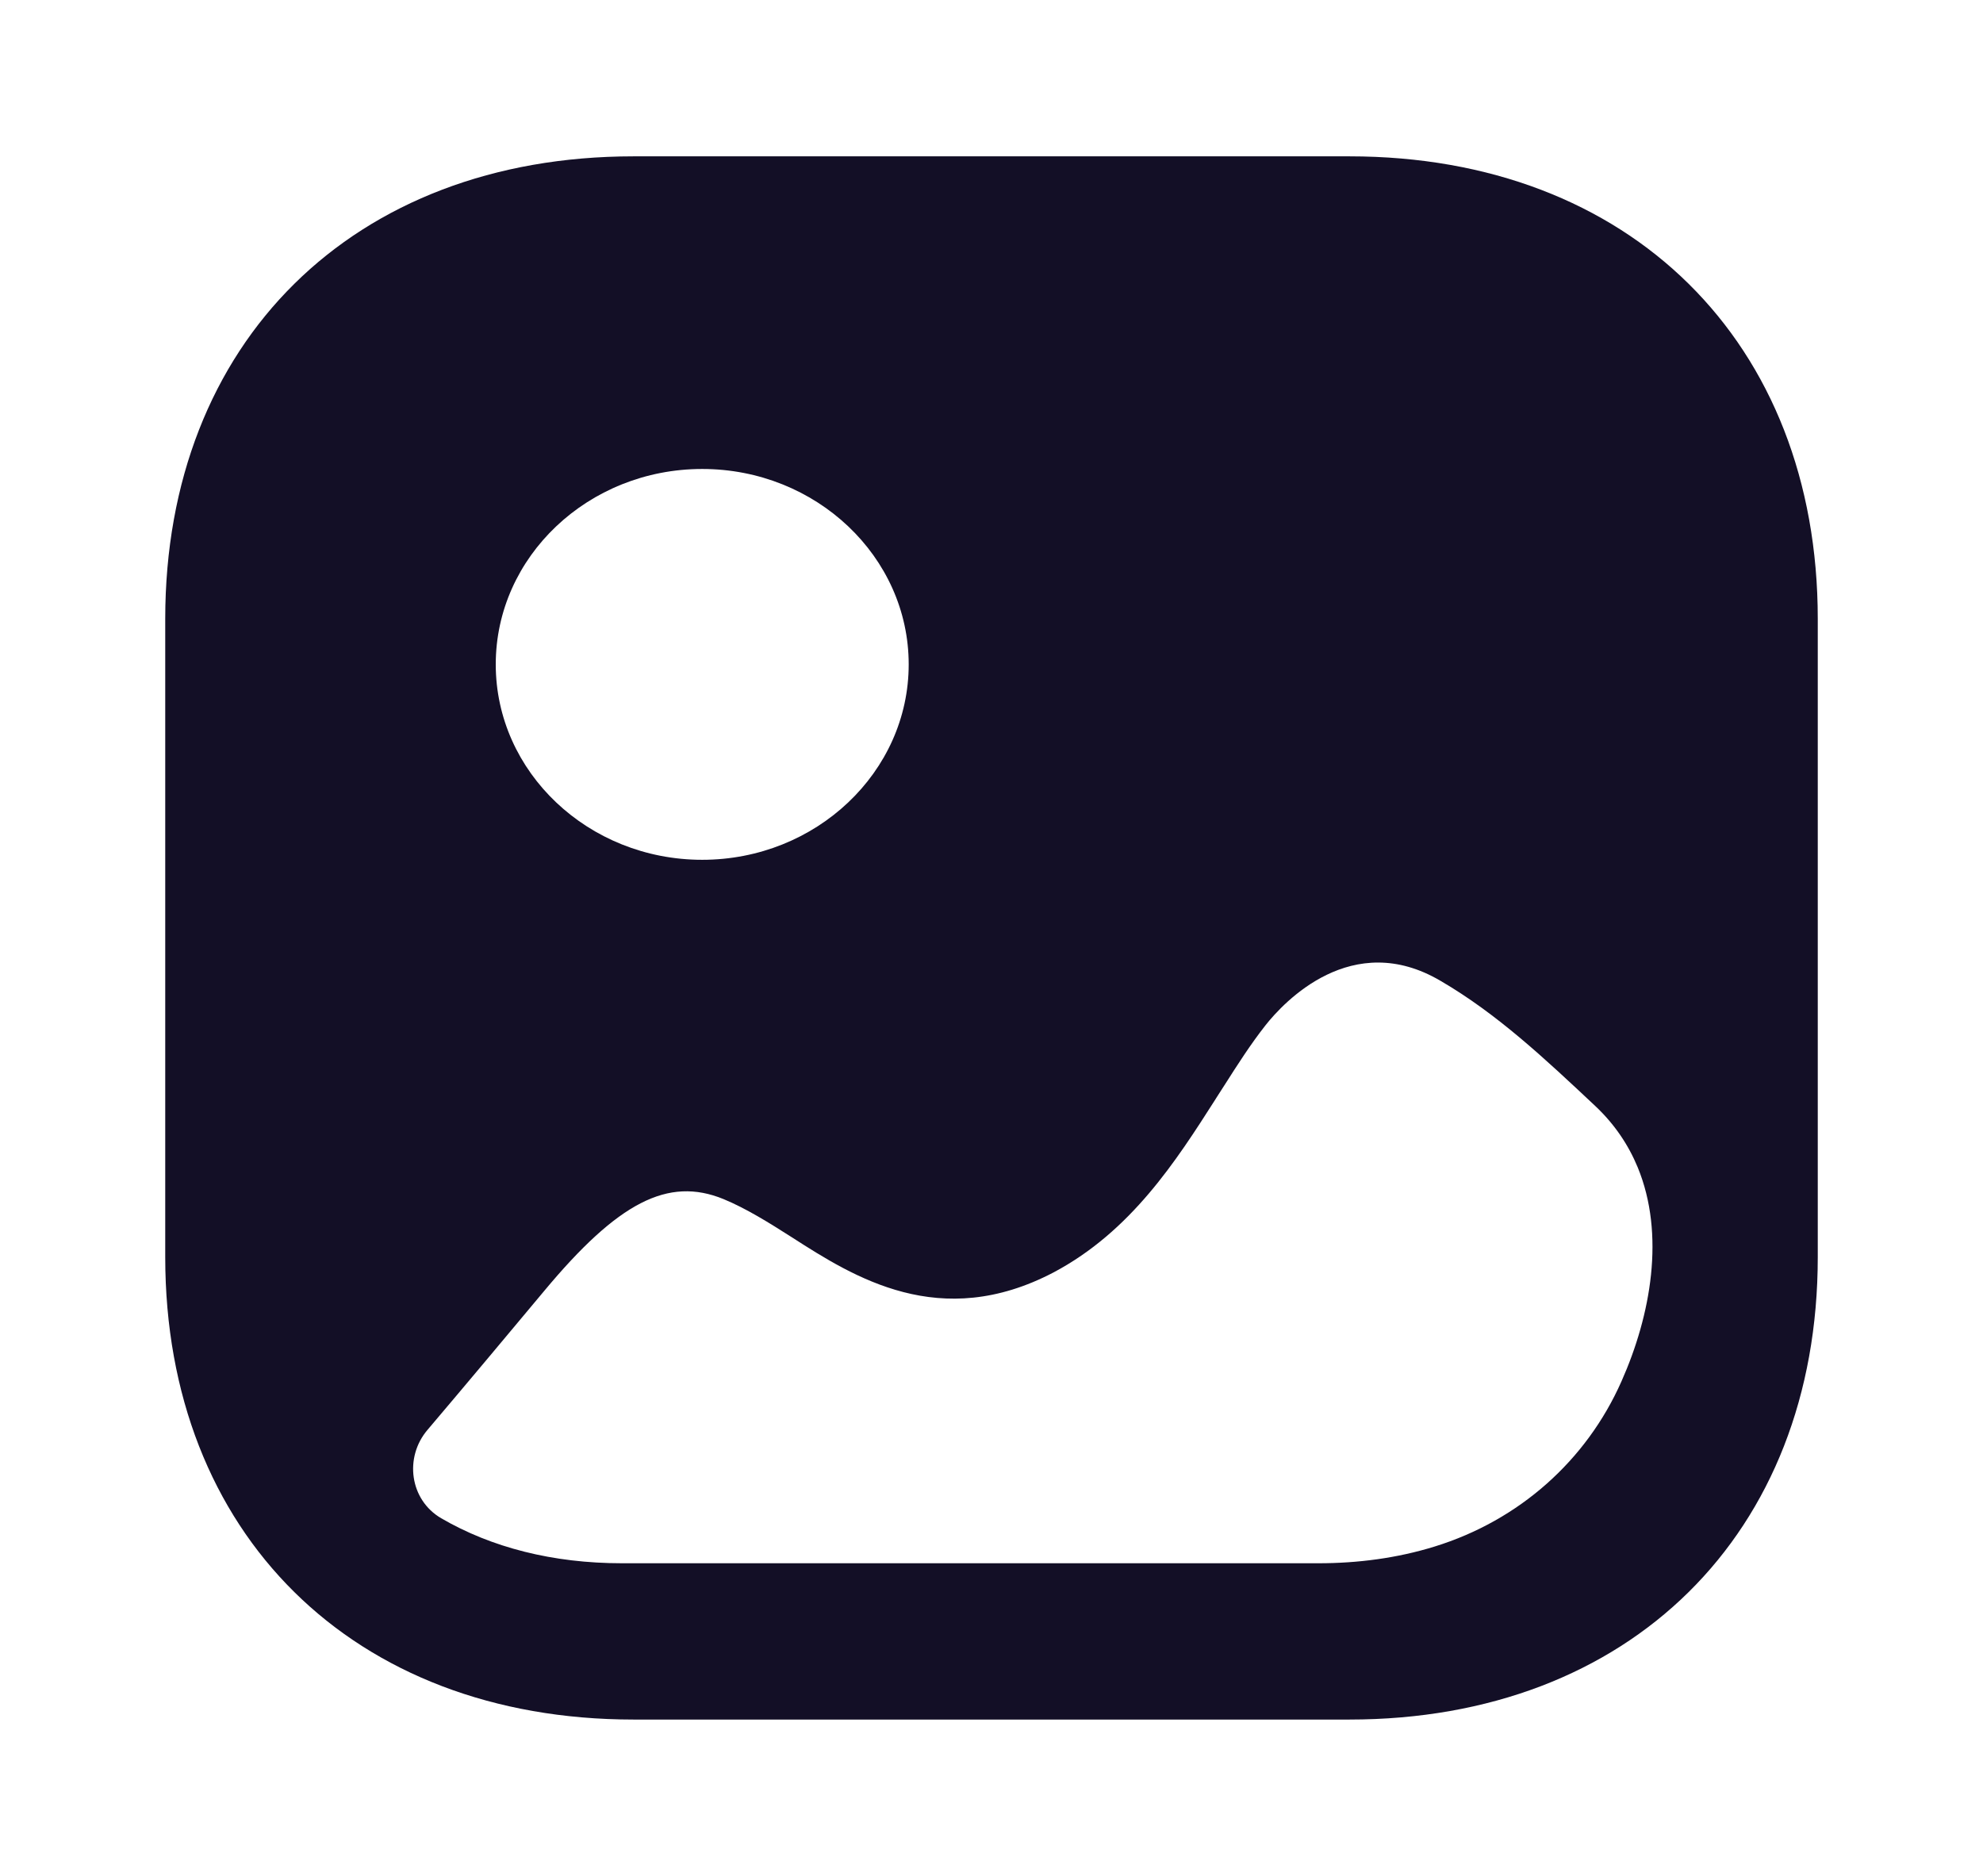 <svg width="37" height="35" viewBox="0 0 37 35" fill="none" xmlns="http://www.w3.org/2000/svg">
<g id="Iconly/Bold/Image">
<g id="Image">
<path id="Image_2" fill-rule="evenodd" clip-rule="evenodd" d="M11.819 32.083H25.18C30.406 32.083 33.917 28.615 33.917 23.455V11.545C33.917 6.385 30.406 2.917 25.181 2.917H11.819C6.593 2.917 3.083 6.385 3.083 11.545V23.455C3.083 28.615 6.593 32.083 11.819 32.083ZM13.102 16.042C10.977 16.042 9.25 14.406 9.25 12.396C9.25 10.386 10.977 8.75 13.102 8.75C15.226 8.75 16.955 10.386 16.955 12.396C16.955 14.406 15.226 16.042 13.102 16.042ZM30.557 21.779C31.073 23.031 30.805 24.536 30.253 25.776C29.599 27.251 28.346 28.367 26.768 28.855C26.067 29.072 25.333 29.167 24.599 29.167H11.607C10.314 29.167 9.17 28.873 8.232 28.327C7.644 27.984 7.54 27.192 7.976 26.679C8.704 25.821 9.424 24.96 10.149 24.092C11.532 22.43 12.464 21.949 13.499 22.372C13.92 22.546 14.341 22.808 14.775 23.085C15.932 23.828 17.539 24.85 19.657 23.741C21.106 22.973 21.947 21.656 22.679 20.51L22.691 20.49C22.743 20.41 22.794 20.33 22.845 20.25L22.846 20.249L22.846 20.249C23.091 19.864 23.334 19.484 23.609 19.134C23.953 18.696 25.229 17.327 26.881 18.302C27.934 18.916 28.819 19.747 29.766 20.636C30.128 20.977 30.385 21.363 30.557 21.779Z" fill="#130F26"/>
</g>
</g>
</svg>
